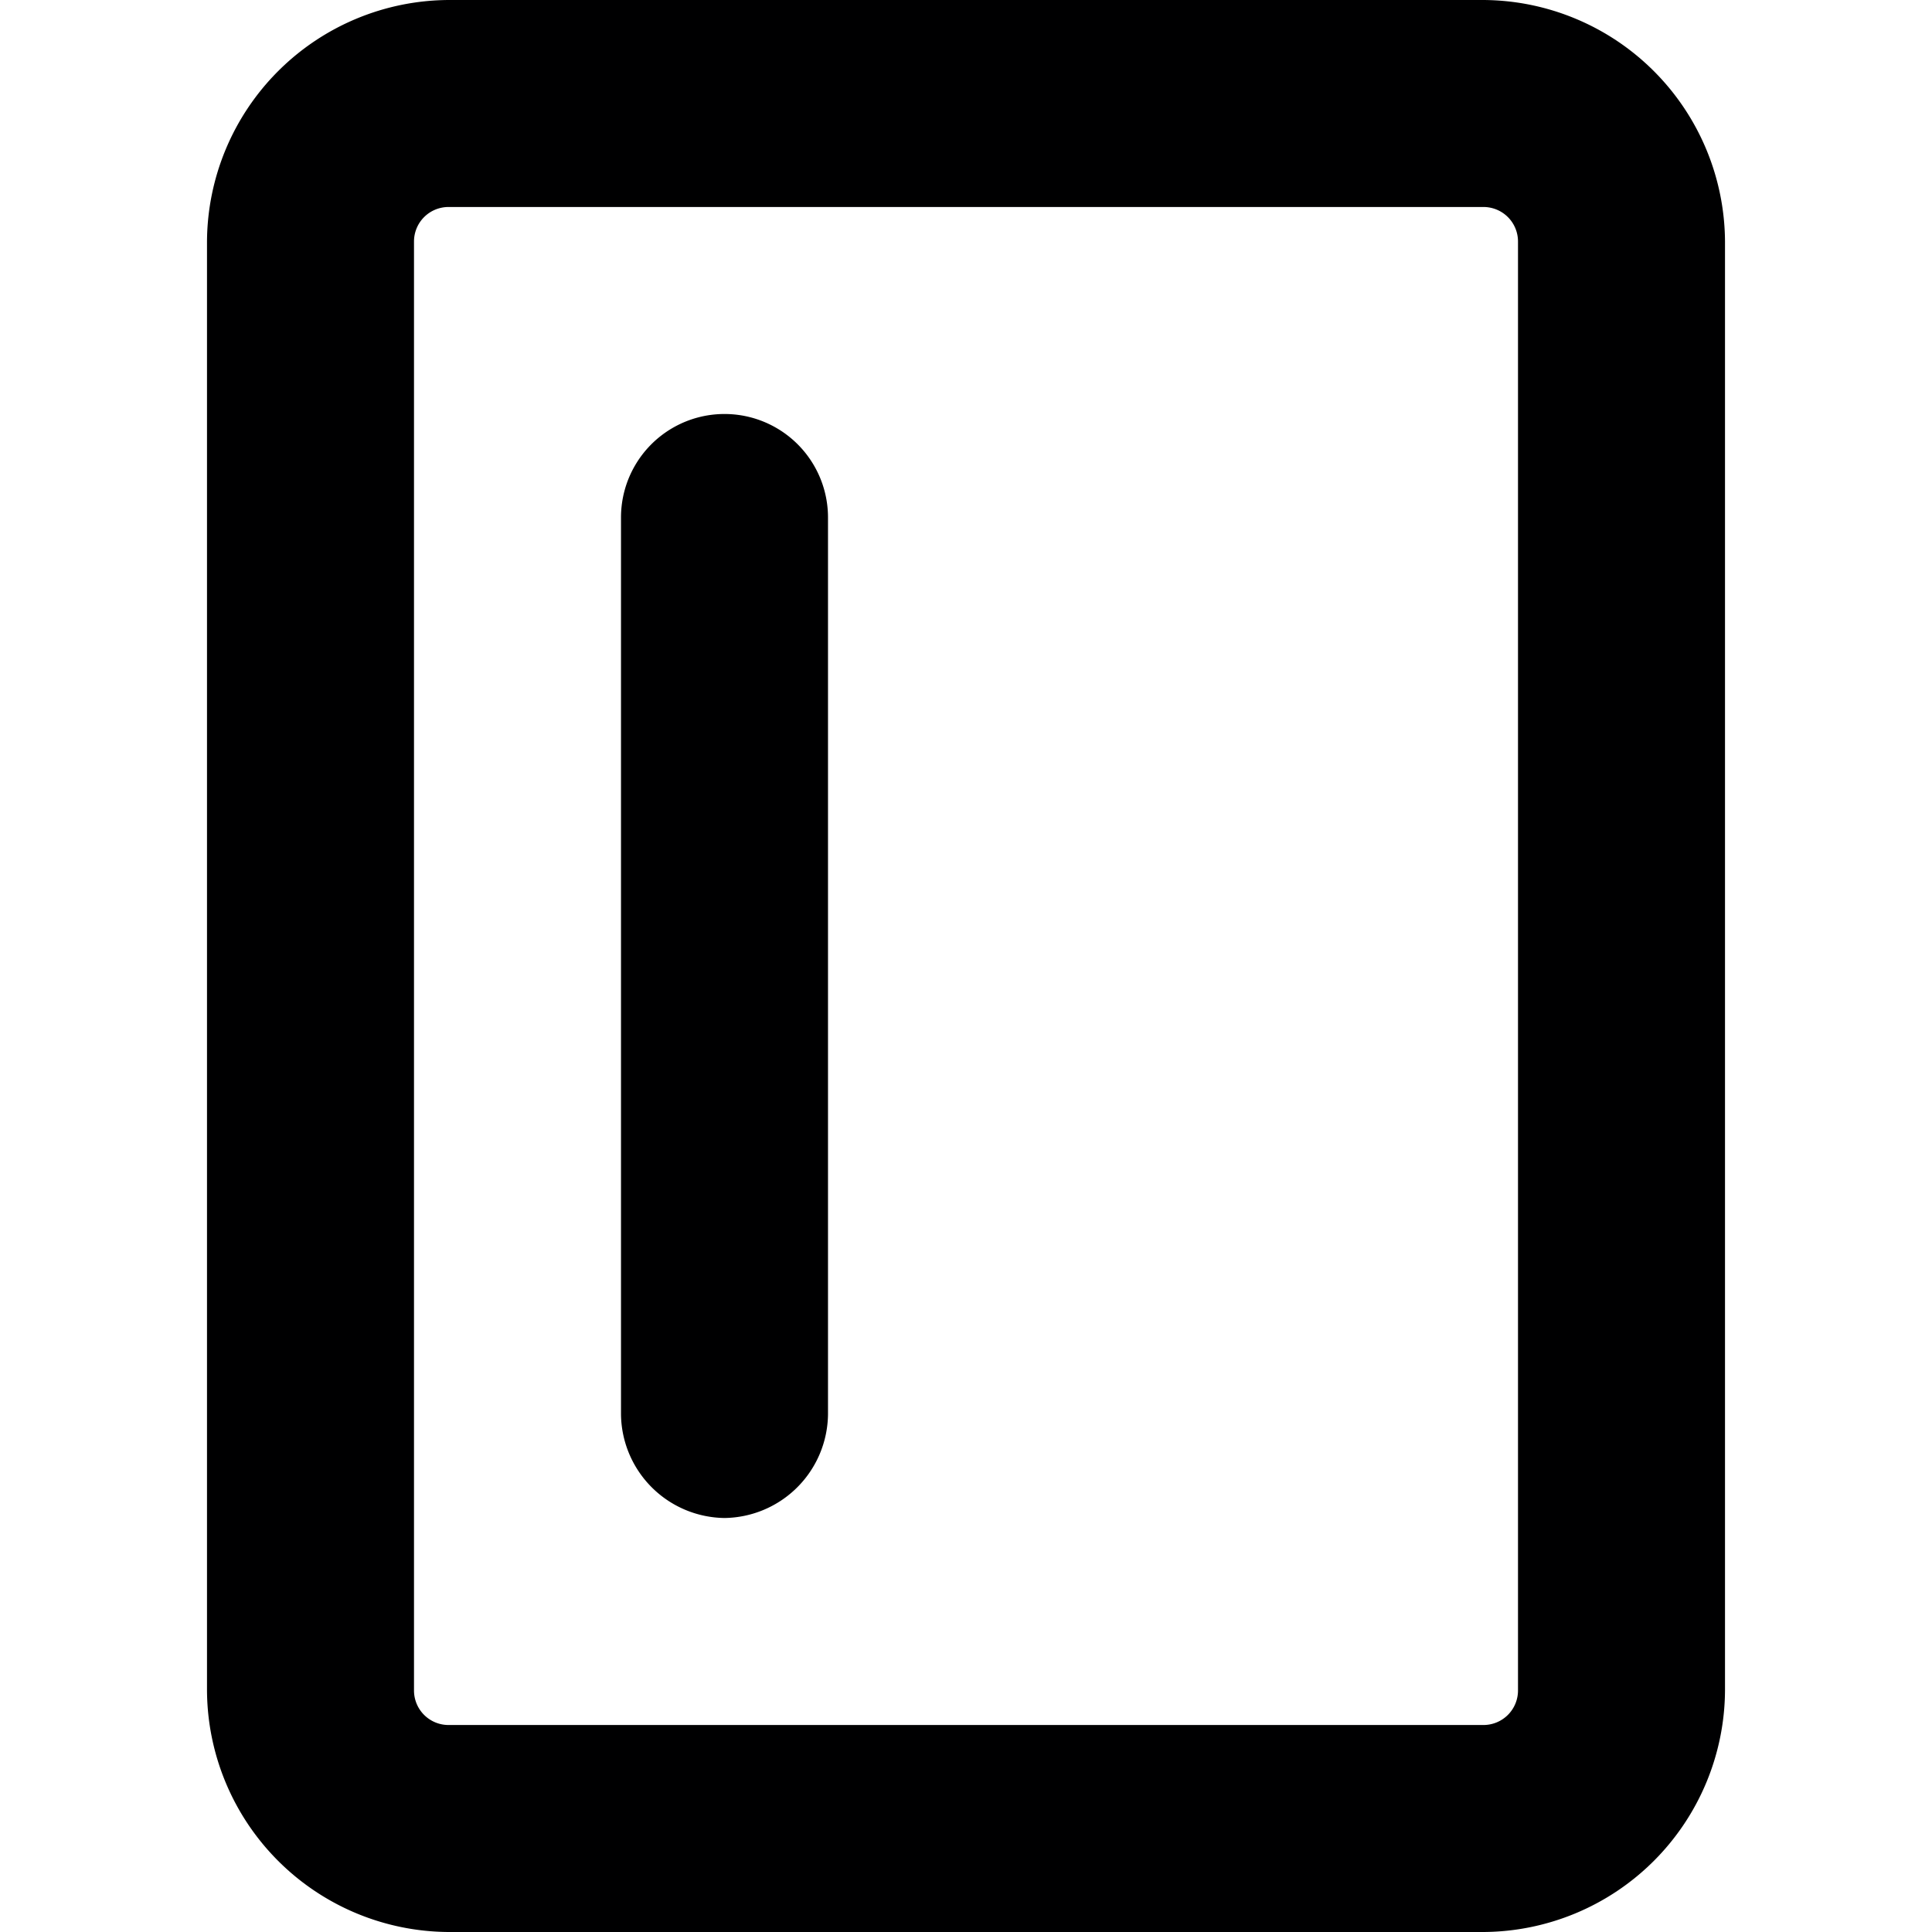 <svg xmlns="http://www.w3.org/2000/svg" viewBox="0 0 14 14">
  <g>
    <path d="M10.75,14H3.25A1.76,1.76,0,0,1,1.5,12.25V1.75A1.76,1.76,0,0,1,3.25,0h7.5A1.76,1.76,0,0,1,12.5,1.75v10.5A1.76,1.76,0,0,1,10.75,14ZM3.25,1.5A.25.25,0,0,0,3,1.75v10.5a.25.25,0,0,0,.25.25h7.5a.25.25,0,0,0,.25-.25V1.75a.25.25,0,0,0-.25-.25Z" style="fill: #000001"/>
    <path d="M5.25,11a.76.76,0,0,1-.75-.75V3.75a.75.75,0,0,1,1.5,0v6.5A.76.76,0,0,1,5.25,11Z" style="fill: #000001"/>
  </g>
</svg>

